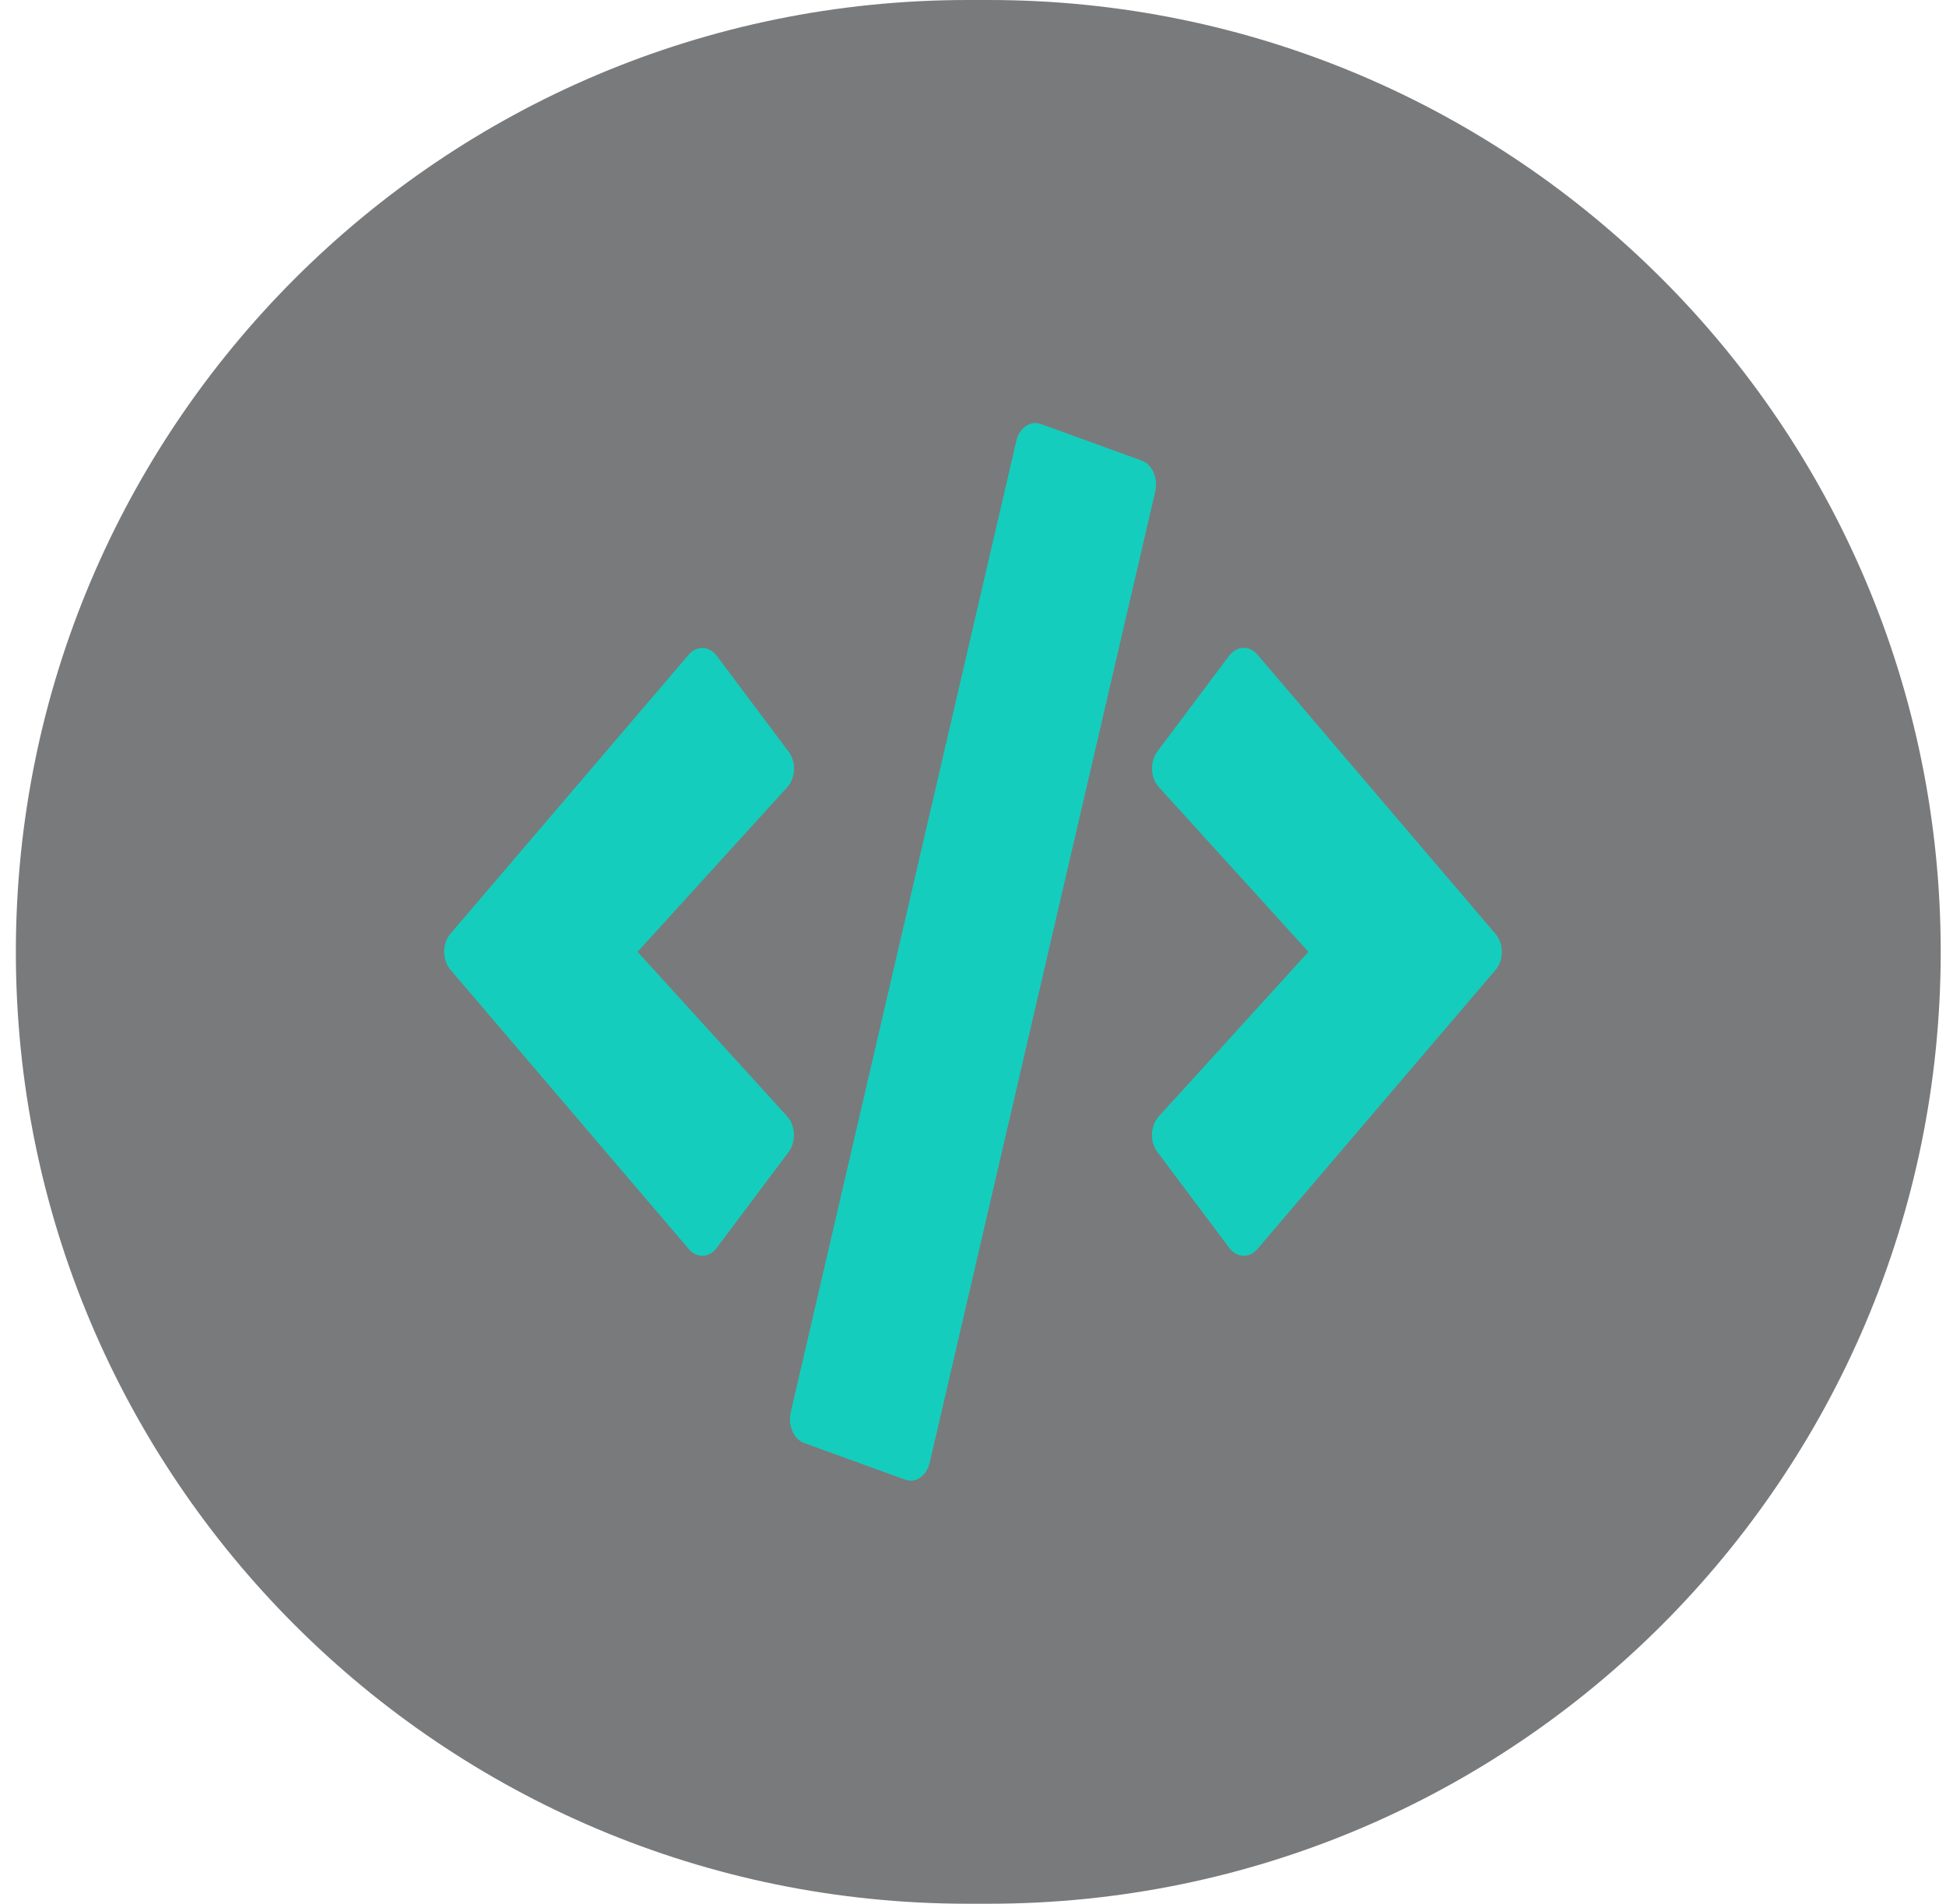 <svg width="92" height="90" viewBox="0 0 92 90" fill="none" xmlns="http://www.w3.org/2000/svg">
<path d="M0.75 45C0.75 20.147 20.897 0 45.75 0H46.75C71.603 0 91.75 20.147 91.75 45V45C91.75 69.853 71.603 90 46.75 90H45.75C20.897 90 0.75 69.853 0.75 45V45Z" fill="#212226" fill-opacity="0.6"/>
<path d="M42.789 69.951L38.024 68.223C37.524 68.047 37.243 67.392 37.383 66.767L48.047 20.846C48.187 20.221 48.711 19.869 49.211 20.045L53.976 21.774C54.476 21.95 54.757 22.604 54.617 23.229L43.953 69.15C43.805 69.775 43.289 70.137 42.789 69.951V69.951ZM33.884 58.993L37.282 54.462C37.641 53.983 37.618 53.221 37.219 52.782L30.142 44.998L37.219 37.215C37.618 36.775 37.649 36.013 37.282 35.535L33.884 31.003C33.532 30.534 32.938 30.505 32.556 30.954L21.299 44.139C20.9 44.598 20.9 45.389 21.299 45.848L32.556 59.042C32.938 59.492 33.532 59.472 33.884 58.993V58.993ZM59.444 59.052L70.701 45.858C71.1 45.399 71.1 44.608 70.701 44.149L59.444 30.945C59.069 30.505 58.476 30.524 58.116 30.993L54.718 35.525C54.359 36.003 54.382 36.765 54.781 37.205L61.858 44.998L54.781 52.782C54.382 53.221 54.351 53.983 54.718 54.462L58.116 58.993C58.468 59.472 59.062 59.492 59.444 59.052V59.052Z" fill="#15CDBD"/>
</svg>
